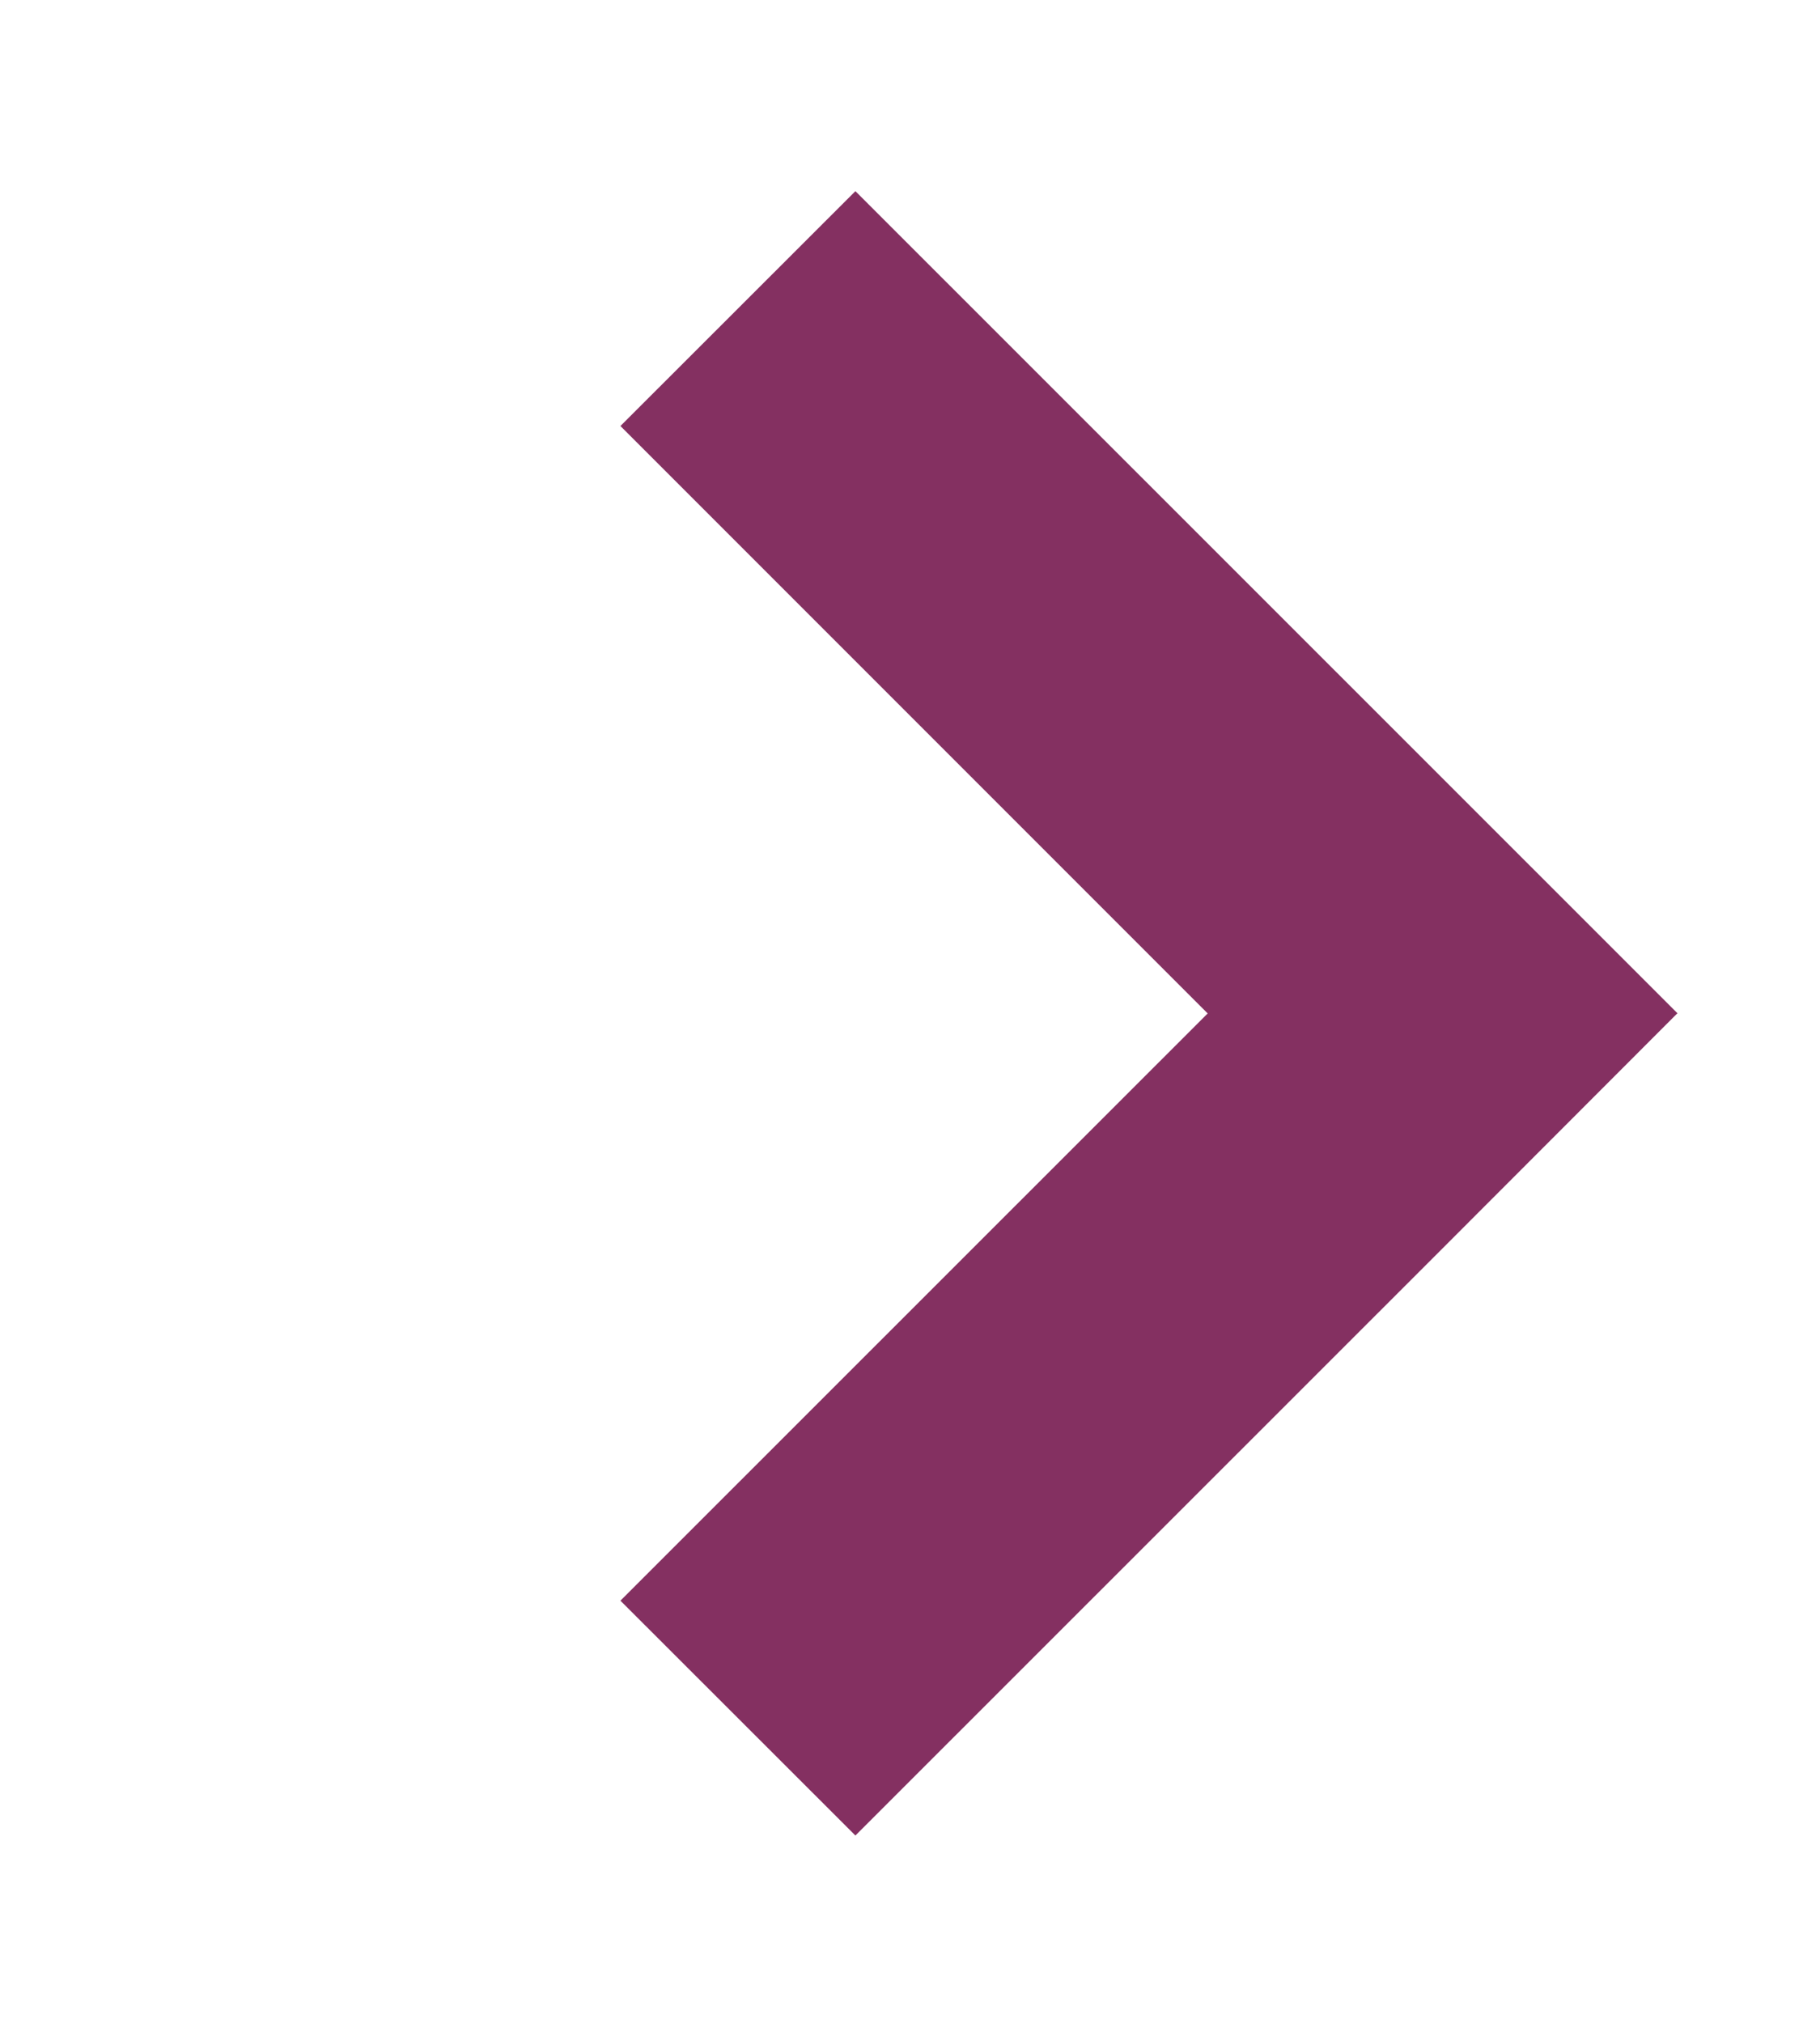 <svg width="9" height="10" fill="none" xmlns="http://www.w3.org/2000/svg"><path fill-rule="evenodd" clip-rule="evenodd" d="M3.068 7.913L4.23 9.074l2.904-2.903 1.161-1.162L4.23.945 3.068 2.106 5.972 5.01 3.068 7.913z" fill="#843061"/></svg>